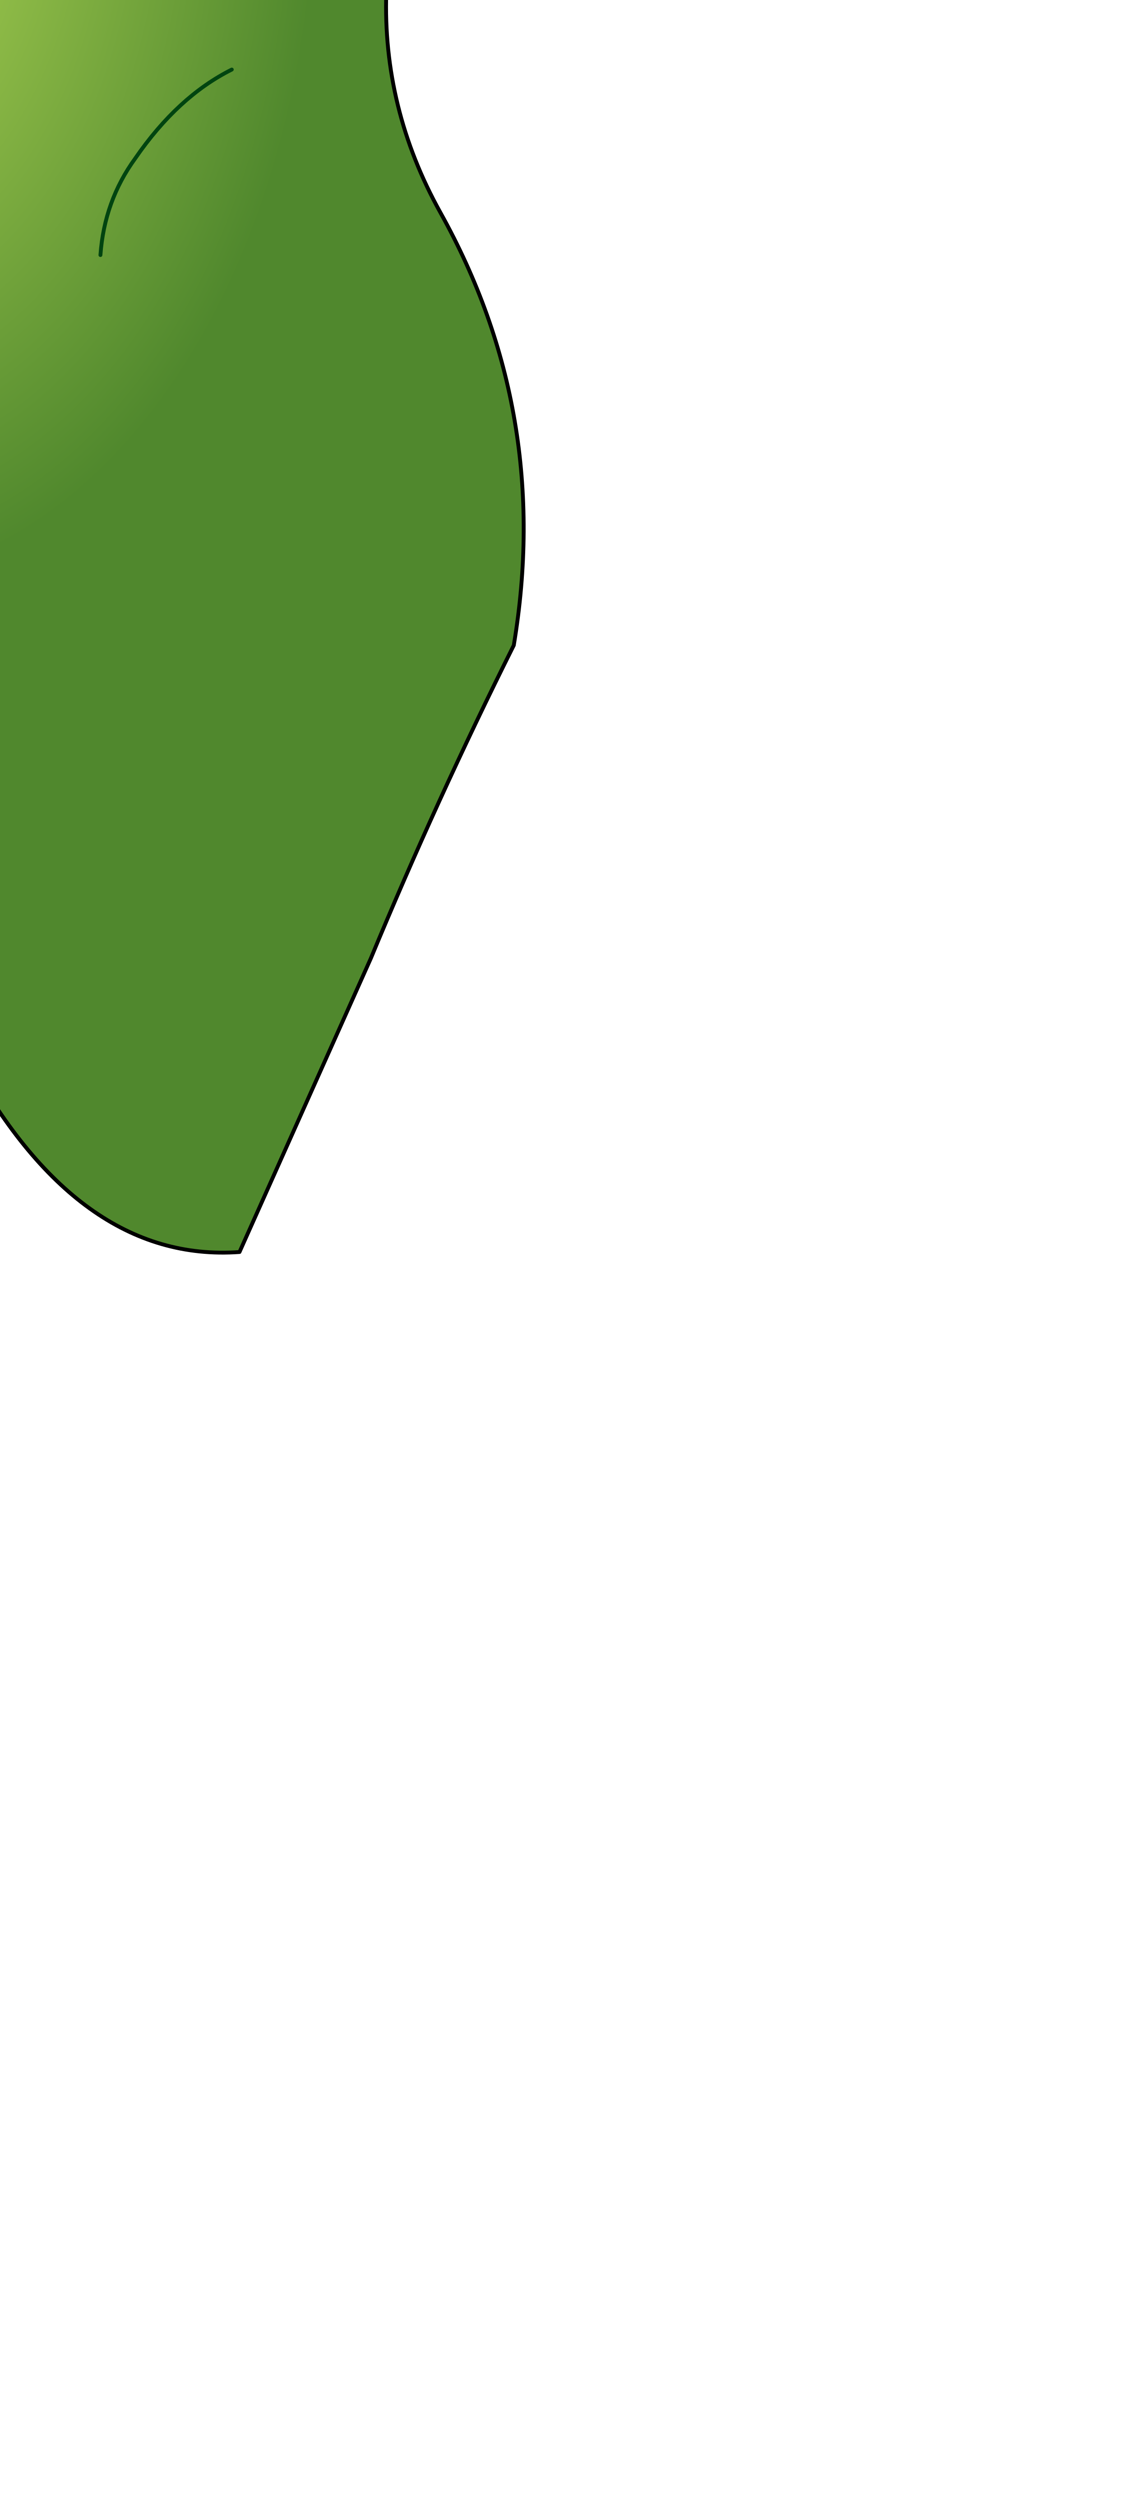 <?xml version="1.0" encoding="UTF-8" standalone="no"?>
<svg xmlns:xlink="http://www.w3.org/1999/xlink" height="32.35px" width="14.6px" xmlns="http://www.w3.org/2000/svg">
  <g transform="matrix(1.0, 0.0, 0.0, 1.0, 0.0, 0.0)">
    <path d="M-2.3 -11.4 Q-2.4 -10.4 -1.95 -9.5 -0.8 -8.9 0.35 -8.6 L1.25 -8.15 Q2.85 -7.0 3.3 -5.1 2.85 -7.0 1.25 -8.15 L0.35 -8.6 Q-0.8 -8.9 -1.95 -9.5 -2.4 -10.4 -2.3 -11.4 M4.4 -15.8 Q6.75 -14.2 7.0 -13.0 L7.4 -9.2 Q7.55 -6.6 5.9 -3.25 4.2 0.05 5.7 2.75 7.15 5.35 6.65 8.35 5.65 10.35 4.8 12.4 L3.1 16.2 Q1.0 16.35 -0.45 13.65 -1.95 10.95 -2.2 7.5 -2.45 4.05 -4.55 0.2 L-4.95 -0.05 Q-7.1 -3.15 -7.2 -7.2 -7.35 -11.25 -5.45 -14.45 -3.9 -16.05 -0.65 -16.15 L4.4 -15.8 M3.0 0.9 Q2.3 1.25 1.75 2.05 1.35 2.6 1.3 3.3 1.35 2.6 1.75 2.05 2.3 1.25 3.0 0.9 M-3.55 -7.25 L-3.55 -4.75 -2.95 -4.8 -1.45 -4.4 -0.2 -4.1 -1.45 -4.4 -2.95 -4.8 -3.55 -4.75 Q-3.3 -3.5 -2.35 -2.5 L-2.05 -2.1 0.2 -2.05 -2.05 -2.1 -2.35 -2.5 Q-3.3 -3.5 -3.55 -4.75 L-4.25 -4.45 -3.55 -4.75 -3.55 -7.25 M-1.2 0.45 Q-1.35 -0.8 -2.05 -2.1 L-2.9 -1.95 -2.05 -2.1 Q-1.35 -0.8 -1.2 0.45 M-4.8 -10.85 L-4.9 -9.2 -5.2 -8.95 Q-6.35 -8.3 -6.45 -6.9 -6.35 -8.3 -5.2 -8.95 L-4.9 -9.2 -4.8 -10.85" fill="url(#gradient0)" fill-rule="evenodd" stroke="none"/>
    <path d="M3.3 -5.1 Q2.85 -7.0 1.25 -8.15 L0.35 -8.6 Q-0.8 -8.9 -1.95 -9.5 -2.4 -10.4 -2.3 -11.4 M-6.45 -6.9 Q-6.35 -8.3 -5.2 -8.95 L-4.9 -9.2 -4.8 -10.85 M-0.2 -4.1 L-1.45 -4.4 -2.95 -4.8 -3.55 -4.75 Q-3.3 -3.5 -2.35 -2.5 L-2.05 -2.1 0.2 -2.05 M-2.9 -1.95 L-2.05 -2.1 Q-1.35 -0.8 -1.2 0.45 M-3.55 -4.75 L-4.25 -4.45 M-3.55 -4.75 L-3.55 -7.25 M1.3 3.3 Q1.35 2.6 1.75 2.05 2.3 1.25 3.0 0.9" fill="none" stroke="#004410" stroke-linecap="round" stroke-linejoin="round" stroke-width="0.05"/>
    <path d="M4.4 -15.8 L-0.65 -16.15 Q-3.9 -16.05 -5.45 -14.45 -7.35 -11.25 -7.2 -7.2 -7.1 -3.15 -4.95 -0.05 L-4.55 0.2 Q-2.45 4.05 -2.2 7.5 -1.95 10.95 -0.45 13.65 1.0 16.35 3.1 16.2 L4.8 12.4 Q5.65 10.35 6.65 8.35 7.15 5.35 5.7 2.75 4.2 0.05 5.9 -3.25 7.55 -6.6 7.4 -9.2 L7.0 -13.0 Q6.75 -14.2 4.4 -15.8 Z" fill="none" stroke="#000000" stroke-linecap="round" stroke-linejoin="round" stroke-width="0.05"/>
  </g>
  <defs>
    <radialGradient cx="0" cy="0" gradientTransform="matrix(0.008, -8.0E-4, 0.001, 0.012, -2.5, -2.25)" gradientUnits="userSpaceOnUse" id="gradient0" r="819.2" spreadMethod="pad">
      <stop offset="0.0" stop-color="#bce05a"/>
      <stop offset="1.0" stop-color="#50882d"/>
    </radialGradient>
  </defs>
</svg>
